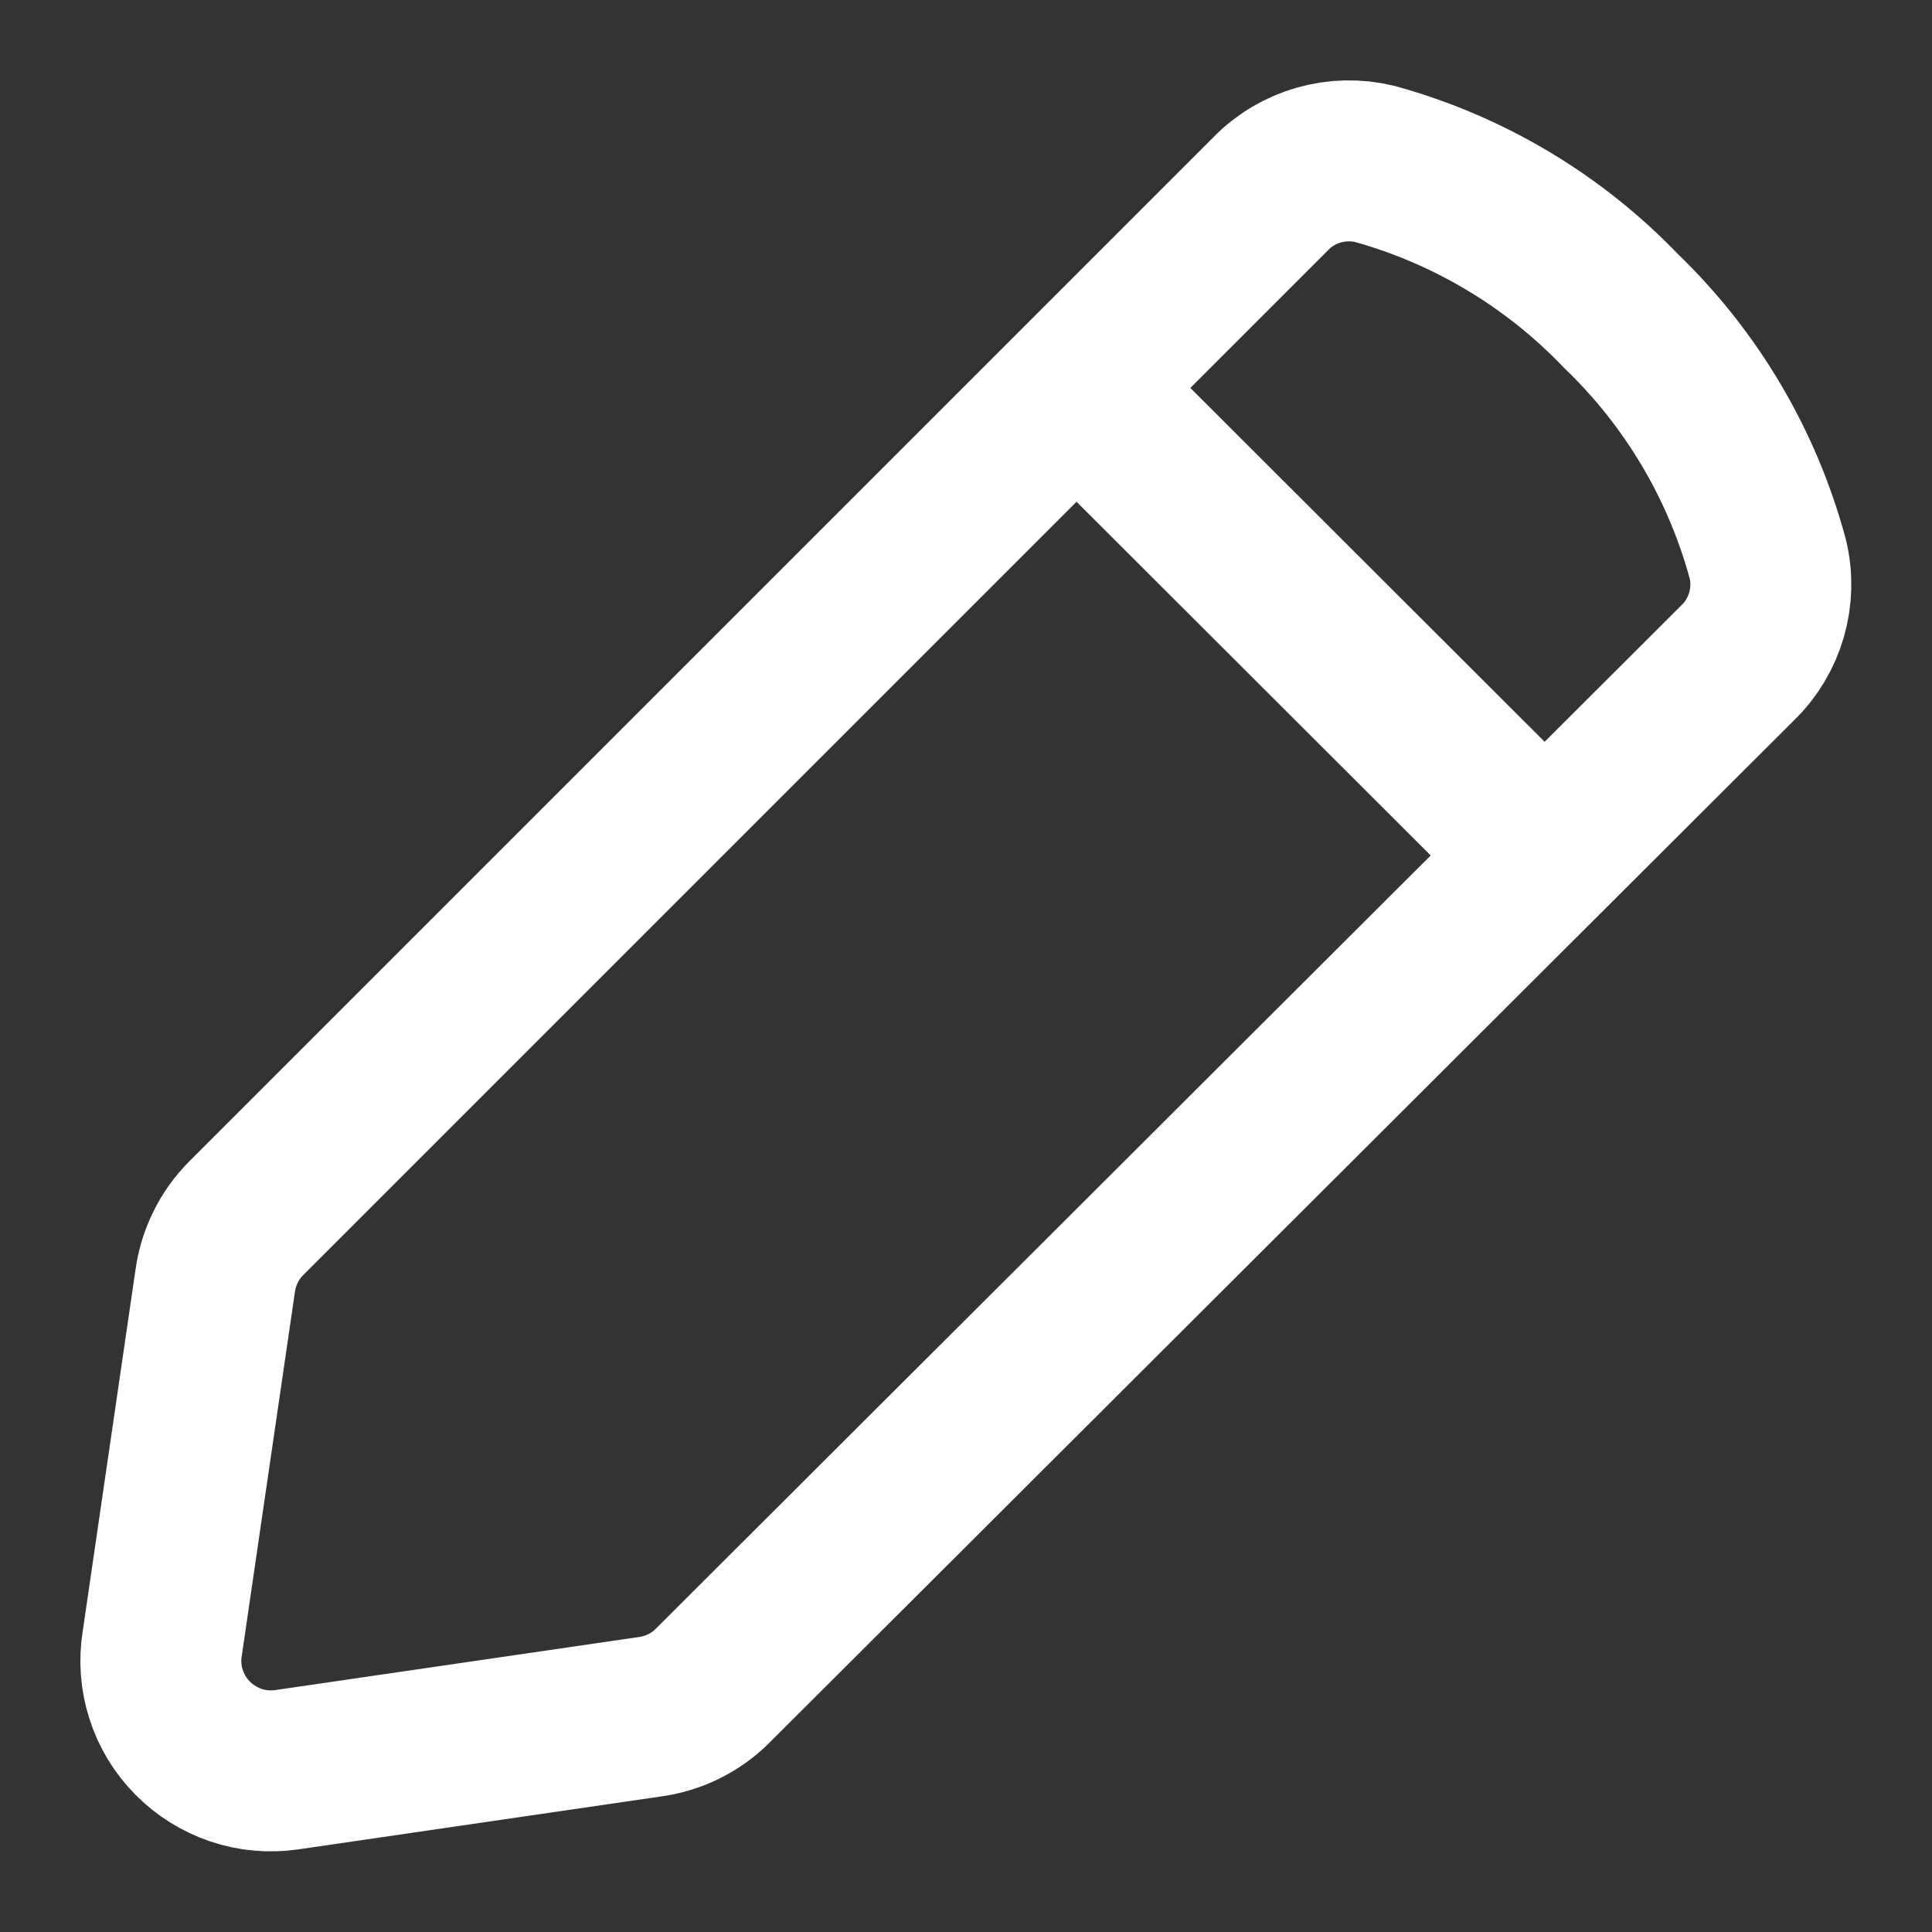<svg width="16" height="16" viewBox="0 0 16 16" fill="none" xmlns="http://www.w3.org/2000/svg">
<rect x="0" y="0" width="16" height="16" fill="#333333" stroke="none"/>
<path d="M1.344 13.609L1.782 10.609C1.809 10.413 1.898 10.231 2.038 10.09L10.525 1.603C10.634 1.491 10.771 1.41 10.922 1.367C11.072 1.324 11.231 1.321 11.383 1.357C12.162 1.572 12.869 1.994 13.427 2.578C14.01 3.139 14.429 3.848 14.64 4.629C14.677 4.781 14.673 4.94 14.63 5.09C14.587 5.24 14.506 5.377 14.394 5.486L5.899 13.963C5.758 14.103 5.575 14.192 5.378 14.218L2.376 14.656C2.234 14.677 2.089 14.664 1.953 14.618C1.818 14.572 1.694 14.495 1.594 14.393C1.493 14.291 1.418 14.167 1.375 14.03C1.331 13.894 1.321 13.749 1.344 13.608M8.919 3.217L12.789 7.082" stroke="white" stroke-width="1.333" stroke-linecap="round" stroke-linejoin="round"/>
</svg>
